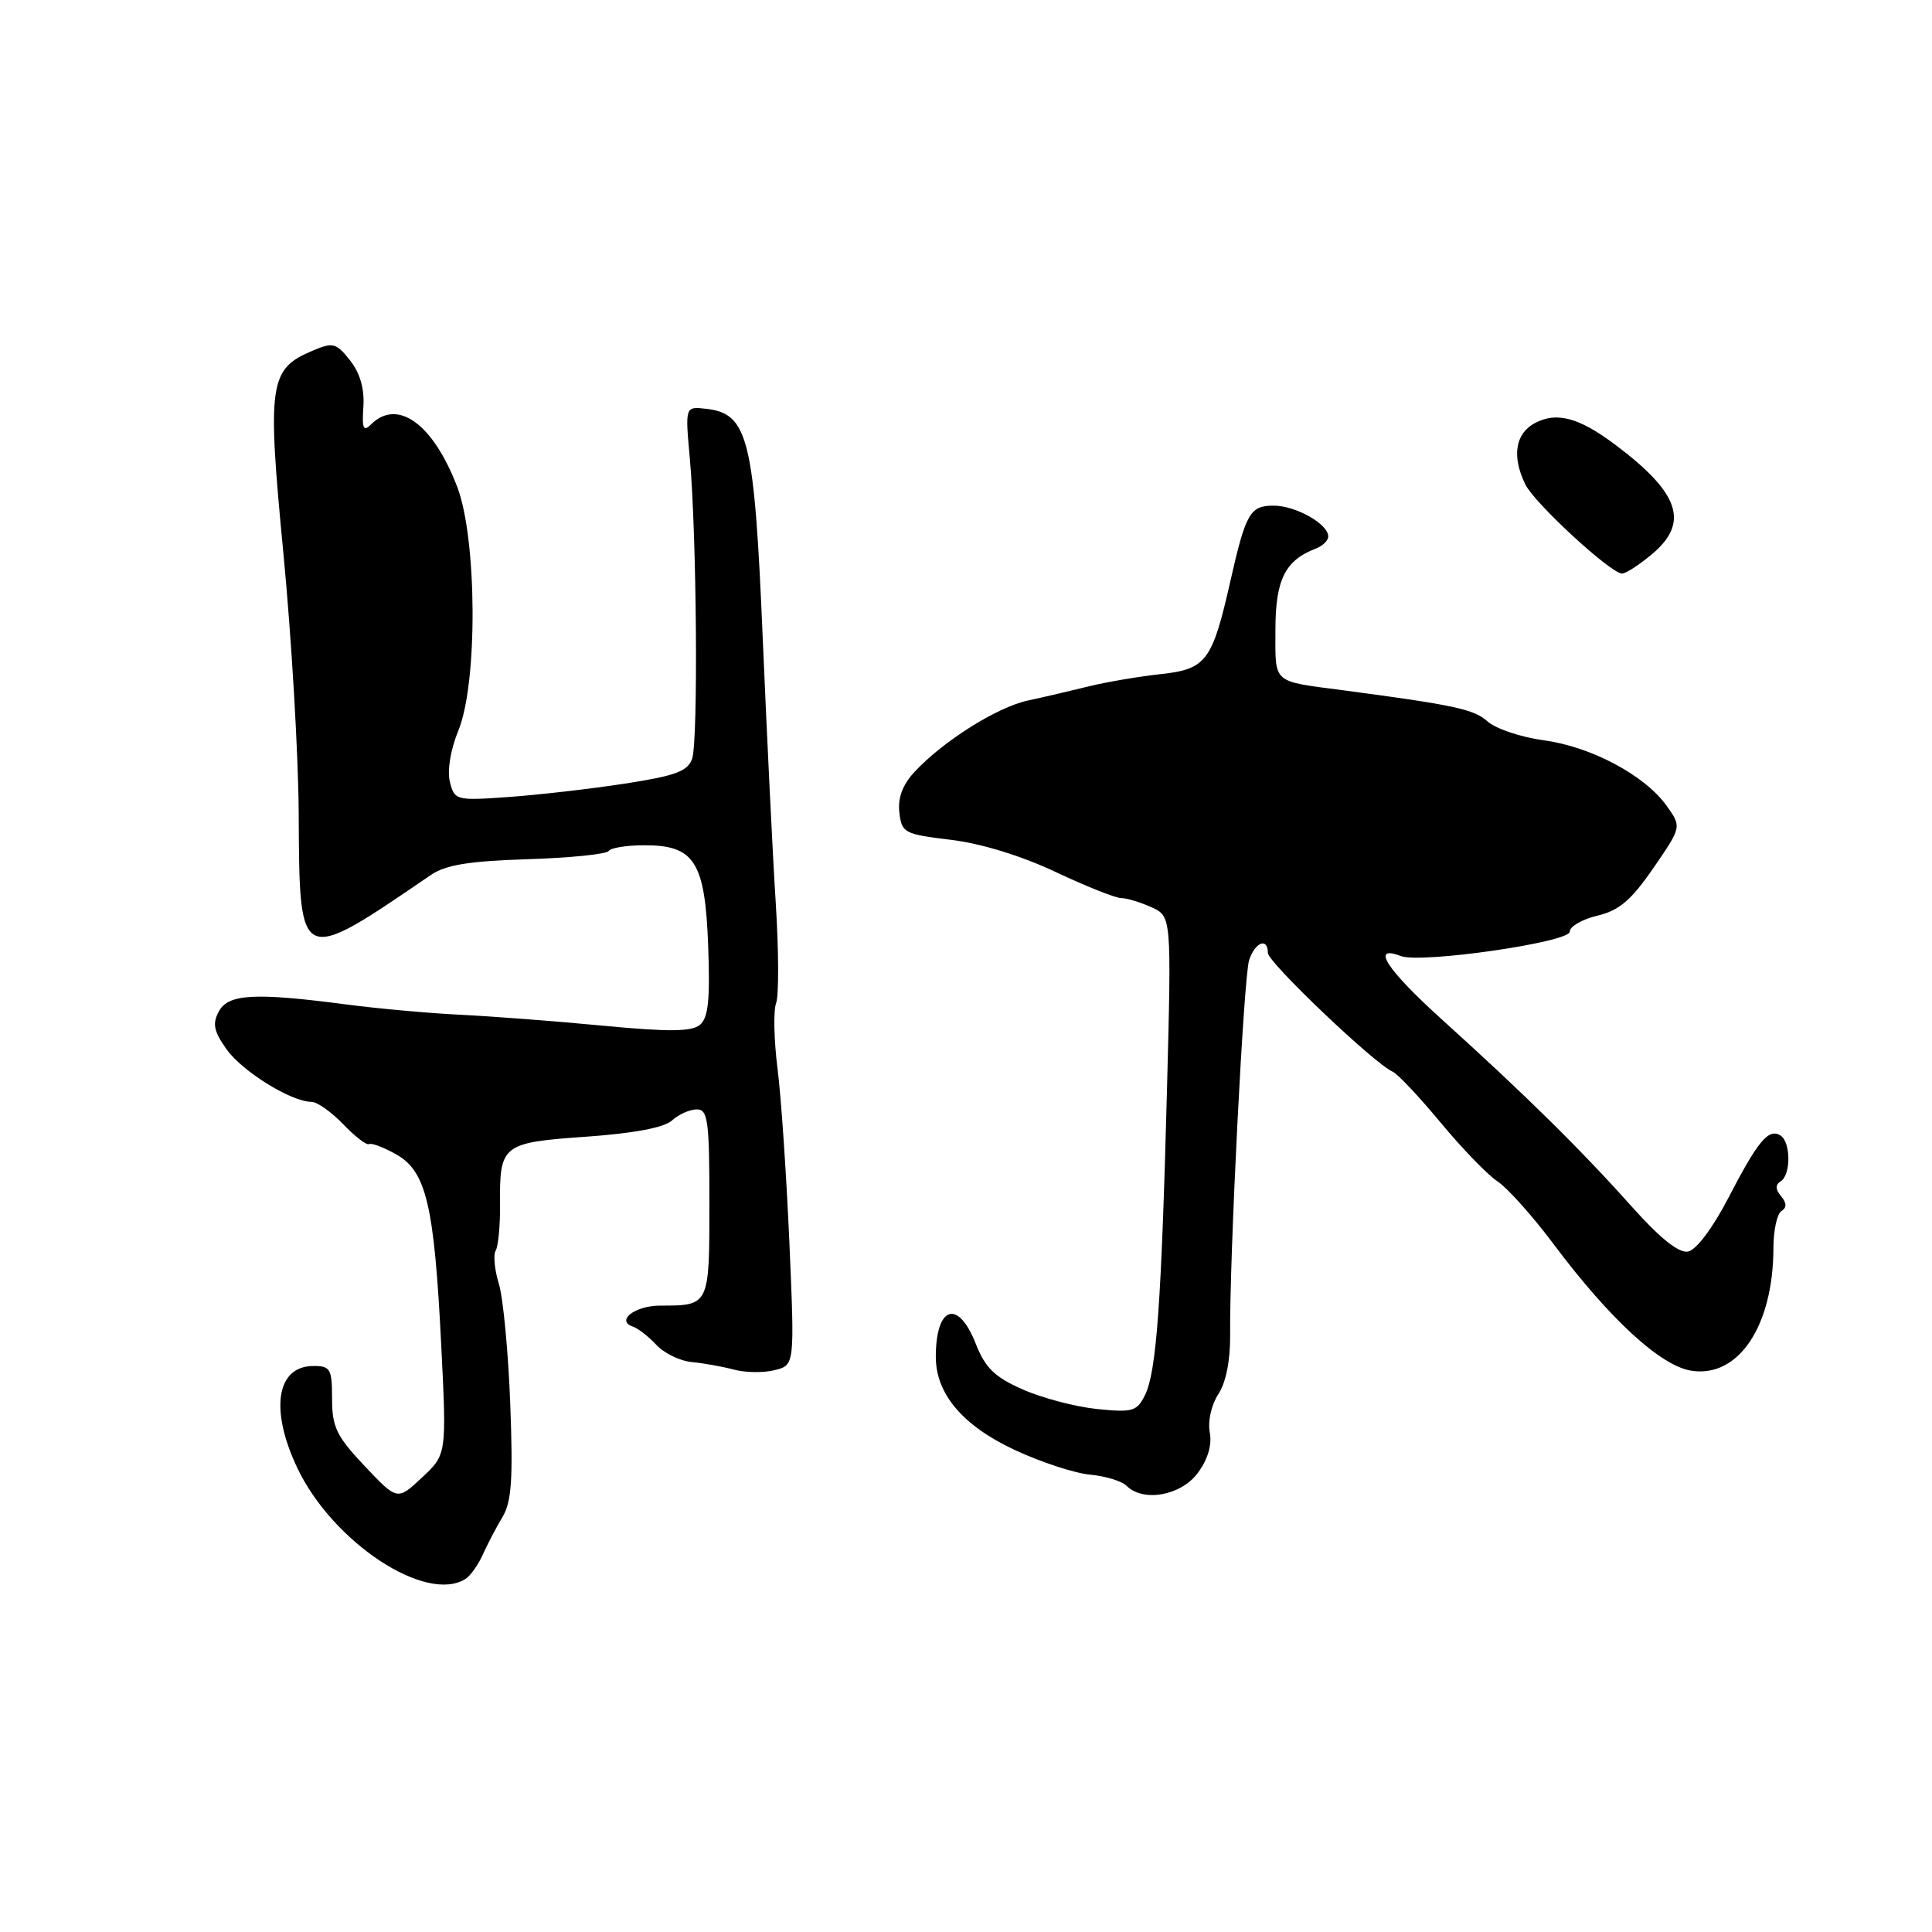 <?xml version="1.0" encoding="UTF-8" standalone="no"?>
<!DOCTYPE svg PUBLIC "-//W3C//DTD SVG 1.1//EN" "http://www.w3.org/Graphics/SVG/1.1/DTD/svg11.dtd" >
<svg xmlns="http://www.w3.org/2000/svg" xmlns:xlink="http://www.w3.org/1999/xlink" version="1.1" viewBox="0 0 256 256">
 <g >
 <path fill="currentColor"
d=" M 61.69 209.21 C 62.34 208.80 63.37 207.34 63.98 205.98 C 64.59 204.62 65.76 202.38 66.59 201.00 C 67.79 199.00 67.99 195.98 67.61 186.00 C 67.35 179.12 66.67 171.97 66.10 170.11 C 65.53 168.24 65.34 166.26 65.68 165.71 C 66.02 165.15 66.28 162.40 66.26 159.60 C 66.18 151.67 66.53 151.40 77.66 150.62 C 84.00 150.17 87.99 149.42 89.04 148.47 C 89.93 147.66 91.41 147.00 92.33 147.00 C 93.80 147.00 94.00 148.48 94.00 159.39 C 94.00 173.03 94.02 173.00 87.48 173.00 C 84.13 173.00 81.54 175.01 83.88 175.79 C 84.56 176.02 85.95 177.11 86.98 178.21 C 88.01 179.32 90.12 180.34 91.68 180.48 C 93.23 180.63 95.74 181.08 97.25 181.48 C 98.76 181.89 101.19 181.92 102.65 181.55 C 105.30 180.89 105.30 180.89 104.60 164.69 C 104.21 155.79 103.51 145.40 103.03 141.62 C 102.55 137.83 102.46 133.92 102.84 132.92 C 103.21 131.91 103.19 126.01 102.80 119.80 C 102.40 113.58 101.63 97.77 101.07 84.65 C 99.95 58.08 99.15 54.82 93.59 54.17 C 90.78 53.85 90.78 53.85 91.40 60.67 C 92.32 70.78 92.53 98.19 91.71 100.54 C 91.13 102.20 89.51 102.80 82.75 103.84 C 78.21 104.54 71.29 105.33 67.37 105.61 C 60.41 106.10 60.23 106.05 59.61 103.60 C 59.24 102.11 59.70 99.33 60.74 96.79 C 63.32 90.51 63.22 71.39 60.58 64.50 C 57.38 56.14 52.66 52.74 49.15 56.25 C 48.15 57.25 47.95 56.77 48.15 53.90 C 48.31 51.53 47.71 49.44 46.39 47.76 C 44.55 45.44 44.13 45.32 41.44 46.46 C 35.65 48.89 35.38 50.76 37.55 73.30 C 38.62 84.41 39.54 99.97 39.58 107.89 C 39.69 128.01 39.53 127.93 57.09 115.94 C 59.06 114.60 62.16 114.09 69.93 113.85 C 75.56 113.67 80.39 113.18 80.65 112.76 C 80.91 112.34 83.05 112.00 85.40 112.00 C 92.05 112.00 93.43 114.19 93.84 125.41 C 94.10 132.50 93.85 134.88 92.74 135.80 C 91.64 136.71 88.61 136.74 79.90 135.91 C 73.63 135.31 65.12 134.66 61.00 134.46 C 56.88 134.26 50.12 133.65 46.00 133.11 C 33.78 131.50 30.23 131.69 28.99 134.03 C 28.12 135.65 28.33 136.66 30.03 139.05 C 32.13 141.99 38.61 146.00 41.27 146.00 C 42.02 146.00 43.90 147.33 45.47 148.96 C 47.03 150.59 48.57 151.78 48.90 151.60 C 49.23 151.42 50.85 152.03 52.50 152.96 C 56.48 155.20 57.54 159.70 58.46 178.14 C 59.19 192.72 59.19 192.72 55.92 195.78 C 52.65 198.84 52.65 198.84 48.32 194.26 C 44.59 190.31 44.00 189.09 44.00 185.34 C 44.00 181.39 43.78 181.00 41.54 181.00 C 36.64 181.00 35.72 186.76 39.39 194.50 C 44.07 204.37 56.46 212.54 61.69 209.21 Z  M 158.71 195.18 C 160.05 193.37 160.62 191.44 160.30 189.79 C 160.02 188.33 160.51 186.15 161.43 184.74 C 162.45 183.20 163.03 180.25 163.00 176.88 C 162.90 166.87 164.79 129.52 165.51 127.25 C 166.28 124.84 168.00 124.17 168.00 126.27 C 168.00 127.51 182.18 141.01 184.53 142.00 C 185.18 142.28 188.04 145.31 190.89 148.75 C 193.74 152.19 197.14 155.70 198.44 156.55 C 199.73 157.40 203.06 161.11 205.82 164.80 C 213.27 174.76 220.01 180.96 224.07 181.62 C 230.34 182.64 234.98 175.72 234.99 165.31 C 235.00 163.00 235.47 160.83 236.05 160.47 C 236.77 160.02 236.76 159.41 236.00 158.50 C 235.24 157.59 235.23 156.98 235.95 156.53 C 237.33 155.68 237.30 151.30 235.91 150.45 C 234.34 149.48 232.94 151.16 229.00 158.76 C 226.93 162.75 224.75 165.64 223.67 165.84 C 222.45 166.07 219.96 164.07 216.18 159.84 C 209.43 152.29 202.16 145.12 191.13 135.15 C 183.74 128.48 181.56 125.13 185.61 126.68 C 188.27 127.70 208.00 124.86 208.00 123.45 C 208.00 122.76 209.65 121.81 211.66 121.33 C 214.54 120.65 216.13 119.30 219.08 115.02 C 222.83 109.57 222.83 109.57 220.85 106.79 C 217.97 102.74 210.85 98.94 204.54 98.09 C 201.51 97.68 198.16 96.55 197.09 95.58 C 195.32 93.98 192.67 93.41 178.00 91.47 C 168.46 90.21 169.00 90.69 169.00 83.48 C 169.00 76.83 170.27 74.26 174.33 72.70 C 175.25 72.35 176.00 71.62 176.00 71.09 C 176.00 69.43 171.70 67.00 168.75 67.00 C 165.64 67.00 165.07 67.99 163.03 77.00 C 160.64 87.59 159.84 88.67 153.83 89.32 C 150.90 89.64 146.59 90.37 144.25 90.95 C 141.91 91.53 138.28 92.38 136.17 92.83 C 132.07 93.73 124.97 98.20 121.17 102.29 C 119.60 103.98 118.95 105.72 119.17 107.65 C 119.48 110.36 119.81 110.54 126.00 111.28 C 130.00 111.76 135.33 113.40 139.85 115.53 C 143.90 117.44 147.81 119.00 148.56 119.00 C 149.30 119.00 151.10 119.55 152.57 120.21 C 155.23 121.42 155.23 121.42 154.63 144.46 C 153.89 172.71 153.24 181.80 151.71 184.87 C 150.64 187.02 150.07 187.18 145.34 186.70 C 142.49 186.40 138.06 185.24 135.50 184.10 C 131.78 182.46 130.55 181.25 129.28 178.02 C 126.93 172.06 123.99 173.06 124.00 179.83 C 124.01 184.70 127.58 188.91 134.40 192.10 C 137.90 193.74 142.42 195.22 144.45 195.40 C 146.48 195.59 148.65 196.25 149.27 196.87 C 151.48 199.08 156.48 198.19 158.71 195.18 Z  M 218.92 73.41 C 223.89 69.23 222.56 65.32 213.98 58.89 C 209.21 55.32 206.25 54.53 203.38 56.06 C 200.77 57.46 200.30 60.48 202.12 64.20 C 203.34 66.69 213.45 76.00 214.93 76.00 C 215.44 76.00 217.23 74.83 218.92 73.41 Z "/>
</g>
</svg>